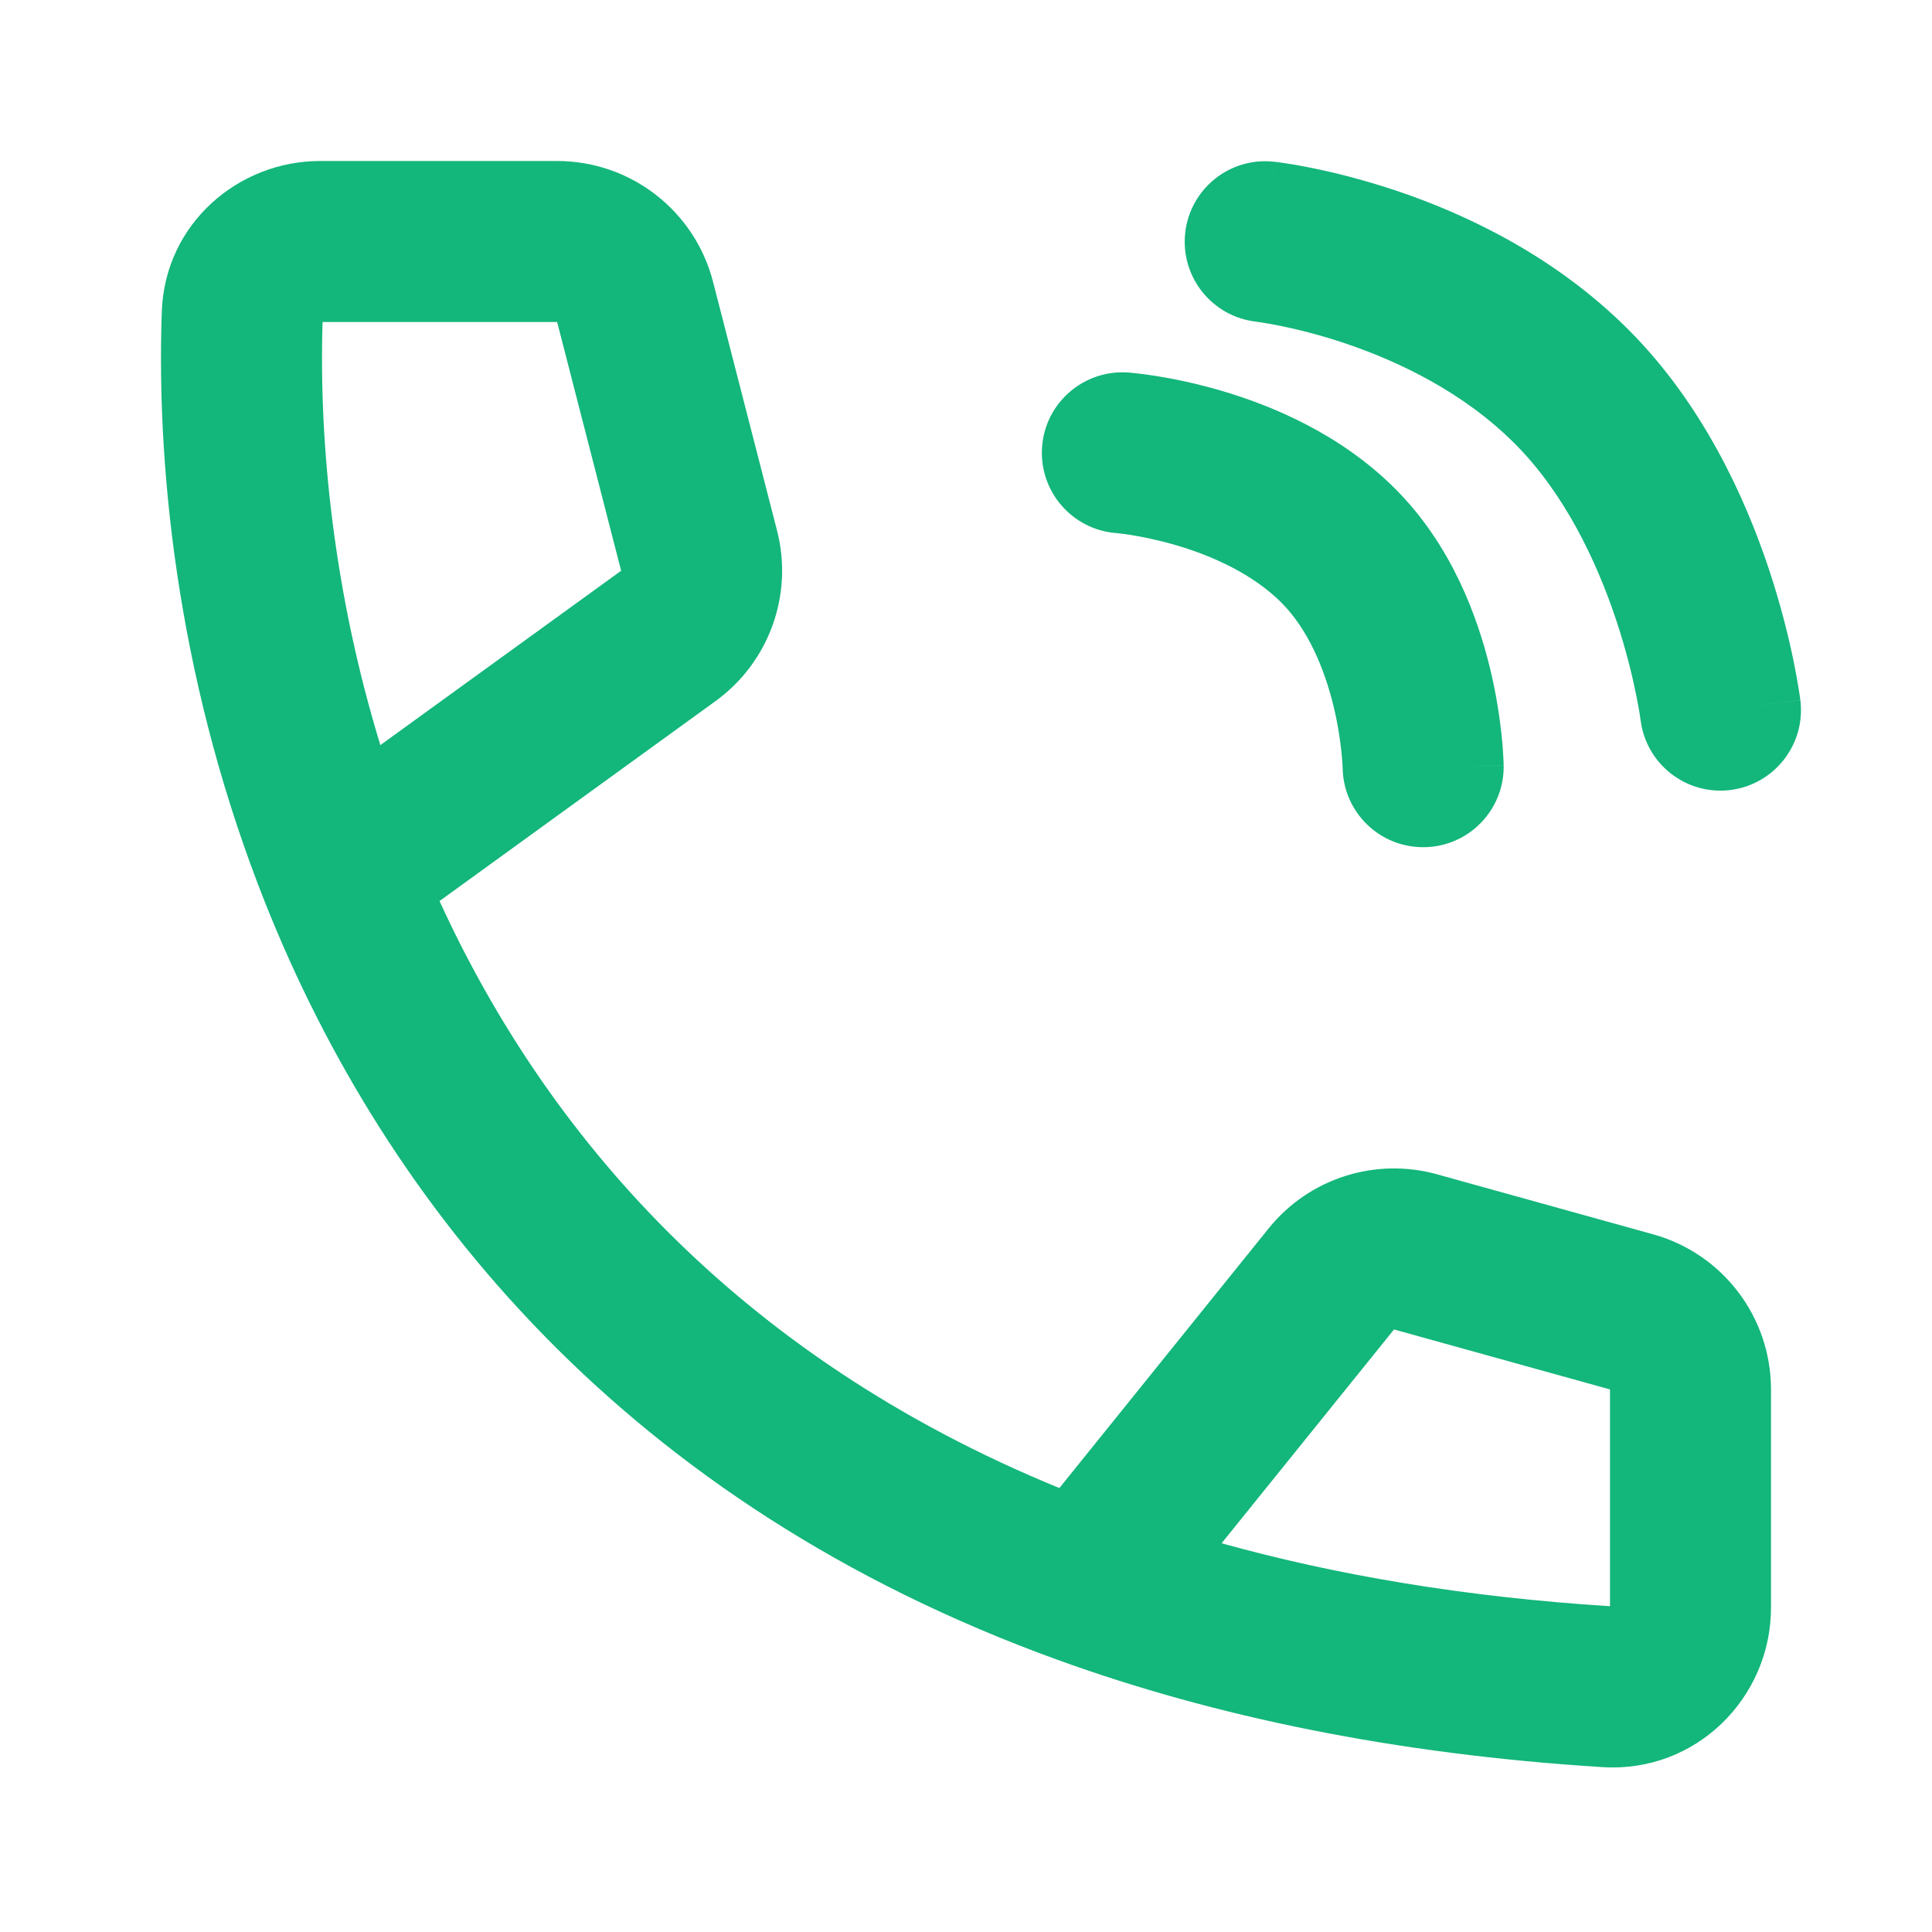 <svg width="24" height="24" viewBox="0 0 24 24" fill="none" xmlns="http://www.w3.org/2000/svg">
<path fill-rule="evenodd" clip-rule="evenodd" d="M3.975 2C2.964 2 2.049 2.775 2.01 3.868C1.936 5.984 2.26 8.617 3.297 11.222C4.795 14.983 7.782 18.68 13.14 20.62C15.087 21.325 17.331 21.791 19.91 21.952C21.07 22.024 22 21.089 22 19.971V17.26C22 16.362 21.401 15.573 20.535 15.333L17.852 14.588C17.083 14.374 16.261 14.638 15.76 15.259L13.16 18.485C9.153 16.846 6.784 14.087 5.46 11.193L8.889 8.709C9.554 8.227 9.857 7.387 9.653 6.592L8.858 3.502C8.631 2.618 7.834 2 6.921 2H3.975ZM20 19.953C18.2 19.839 16.599 19.567 15.175 19.171L17.317 16.515L20 17.26V19.953ZM7.716 7.09L4.725 9.256C4.149 7.375 3.96 5.53 4.007 4H6.921L7.716 7.09ZM14.723 2.893C14.784 2.344 15.278 1.948 15.827 2.009L15.717 3.003C15.772 2.506 15.8 2.257 15.813 2.133C15.827 2.01 15.827 2.009 15.827 2.009L15.827 2.009L15.83 2.009L15.834 2.01L15.843 2.011L15.872 2.014C15.896 2.017 15.928 2.022 15.968 2.028C16.047 2.04 16.157 2.058 16.292 2.086C16.561 2.14 16.933 2.23 17.358 2.373C18.199 2.657 19.306 3.172 20.227 4.093C21.156 5.022 21.682 6.192 21.976 7.076C22.125 7.526 22.221 7.923 22.28 8.209C22.309 8.353 22.33 8.47 22.343 8.554C22.35 8.595 22.355 8.629 22.359 8.654L22.363 8.684L22.364 8.693L22.364 8.697L22.364 8.698C22.364 8.698 22.365 8.699 21.372 8.821L22.365 8.699C22.432 9.247 22.042 9.746 21.494 9.814C20.946 9.881 20.448 9.492 20.38 8.944L20.378 8.932C20.376 8.92 20.373 8.899 20.369 8.87C20.359 8.813 20.344 8.724 20.321 8.612C20.275 8.386 20.198 8.068 20.078 7.706C19.832 6.967 19.433 6.126 18.813 5.507C18.186 4.88 17.392 4.496 16.718 4.268C16.387 4.156 16.098 4.087 15.896 4.046C15.795 4.026 15.717 4.013 15.667 4.005C15.642 4.001 15.624 3.999 15.614 3.998L15.605 3.996C15.057 3.934 14.663 3.441 14.723 2.893ZM12.945 5.551C12.986 5 13.466 4.587 14.017 4.628L13.943 5.625C14.017 4.628 14.017 4.628 14.017 4.628L14.019 4.628L14.023 4.628L14.031 4.629L14.054 4.631C14.073 4.633 14.098 4.635 14.129 4.639C14.19 4.646 14.274 4.656 14.376 4.673C14.58 4.706 14.86 4.762 15.179 4.856C15.801 5.039 16.65 5.39 17.331 6.071C18.031 6.771 18.354 7.66 18.51 8.303C18.59 8.634 18.631 8.926 18.654 9.137C18.665 9.243 18.671 9.331 18.674 9.394C18.676 9.426 18.677 9.452 18.678 9.471L18.678 9.496L18.679 9.504L18.679 9.508L18.679 9.509C18.679 9.509 18.679 9.51 17.719 9.524L18.679 9.51C18.687 10.063 18.245 10.517 17.693 10.524C17.142 10.532 16.689 10.093 16.679 9.543L16.679 9.539C16.679 9.533 16.678 9.521 16.677 9.504C16.675 9.469 16.672 9.415 16.664 9.344C16.649 9.201 16.621 9 16.566 8.773C16.451 8.3 16.247 7.816 15.917 7.485C15.567 7.136 15.076 6.91 14.614 6.774C14.392 6.709 14.195 6.67 14.057 6.647C13.989 6.636 13.936 6.63 13.903 6.626C13.886 6.624 13.875 6.623 13.869 6.622L13.865 6.622C13.316 6.579 12.905 6.1 12.945 5.551Z" fill="#13B67B"/>
</svg>
